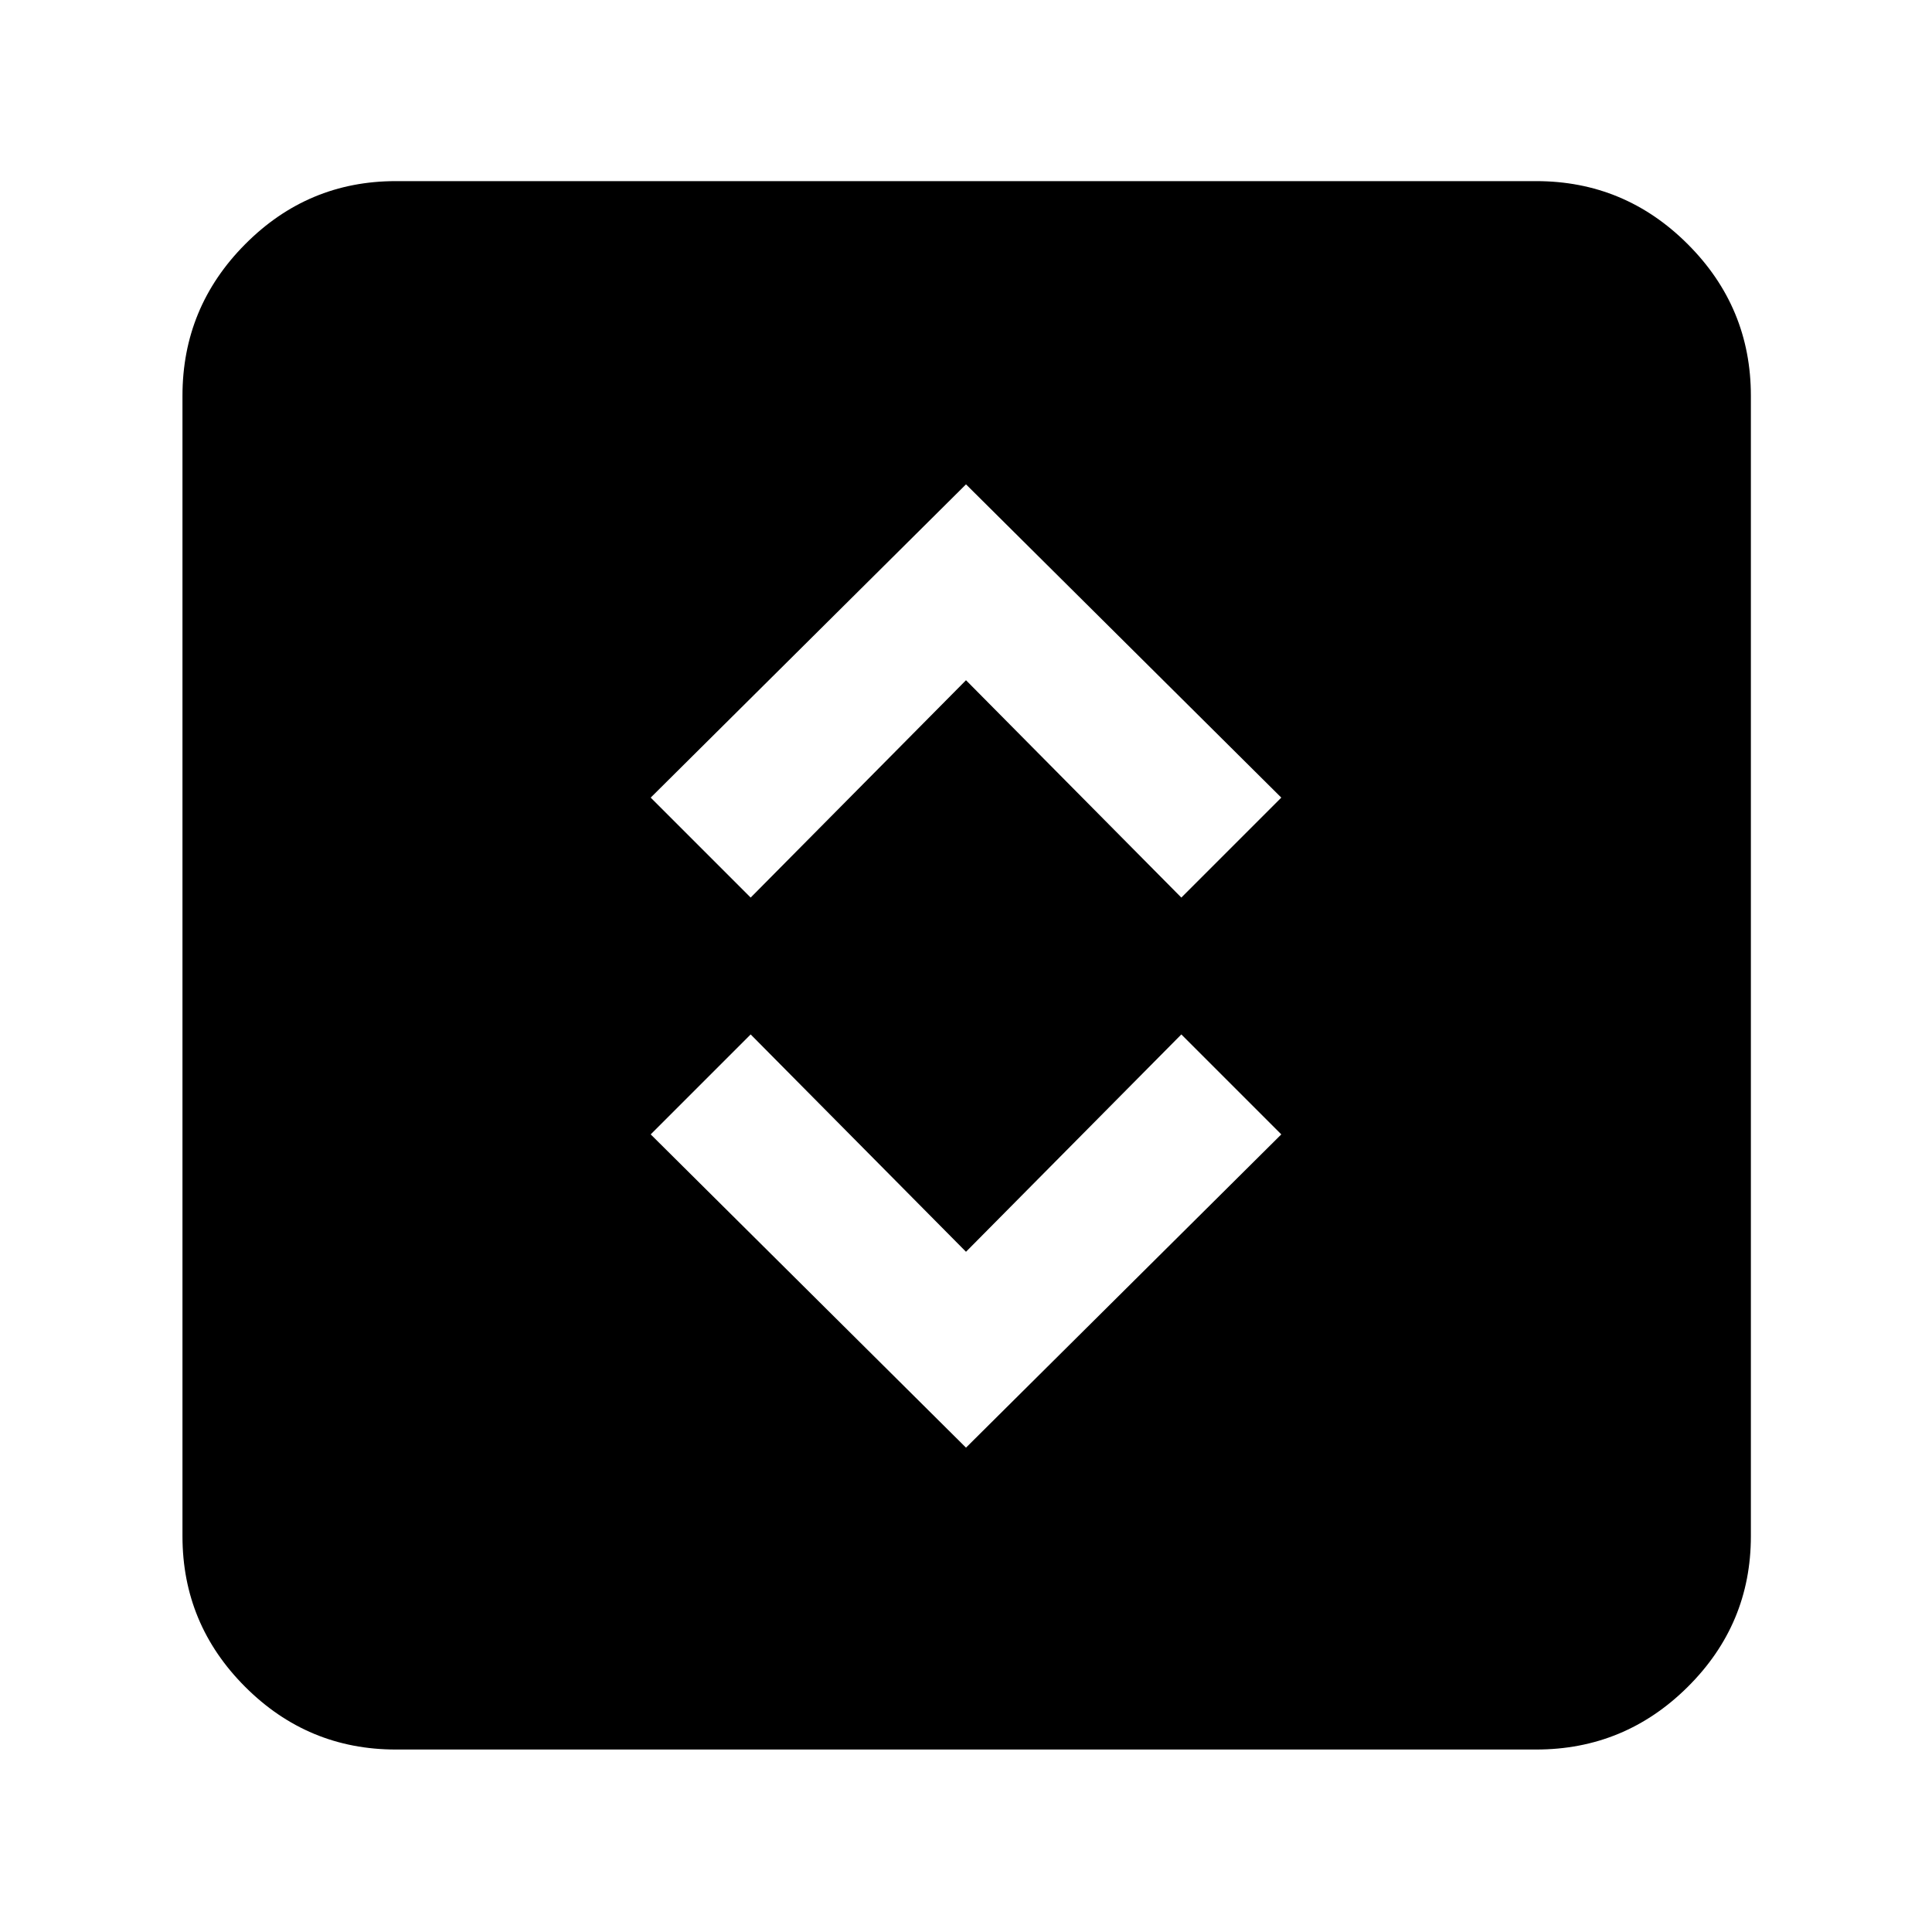 <svg xmlns="http://www.w3.org/2000/svg" height="40" viewBox="0 -960 960 960" width="40"><path d="m480-240.67 156.67-155.66L587-446 480-338 373-446l-49.67 49.67L480-240.67ZM373-514l107-108 107 108 49.67-49.67L480-719.33 323.33-563.67 373-514ZM196.67-90.67q-43.7 0-74.85-31.15-31.15-31.15-31.15-74.85v-566.66q0-43.98 31.15-75.32Q152.97-870 196.67-870h566.66q43.98 0 75.32 31.35Q870-807.31 870-763.33v566.66q0 43.7-31.35 74.85-31.34 31.15-75.32 31.15H196.67Z"/></svg>